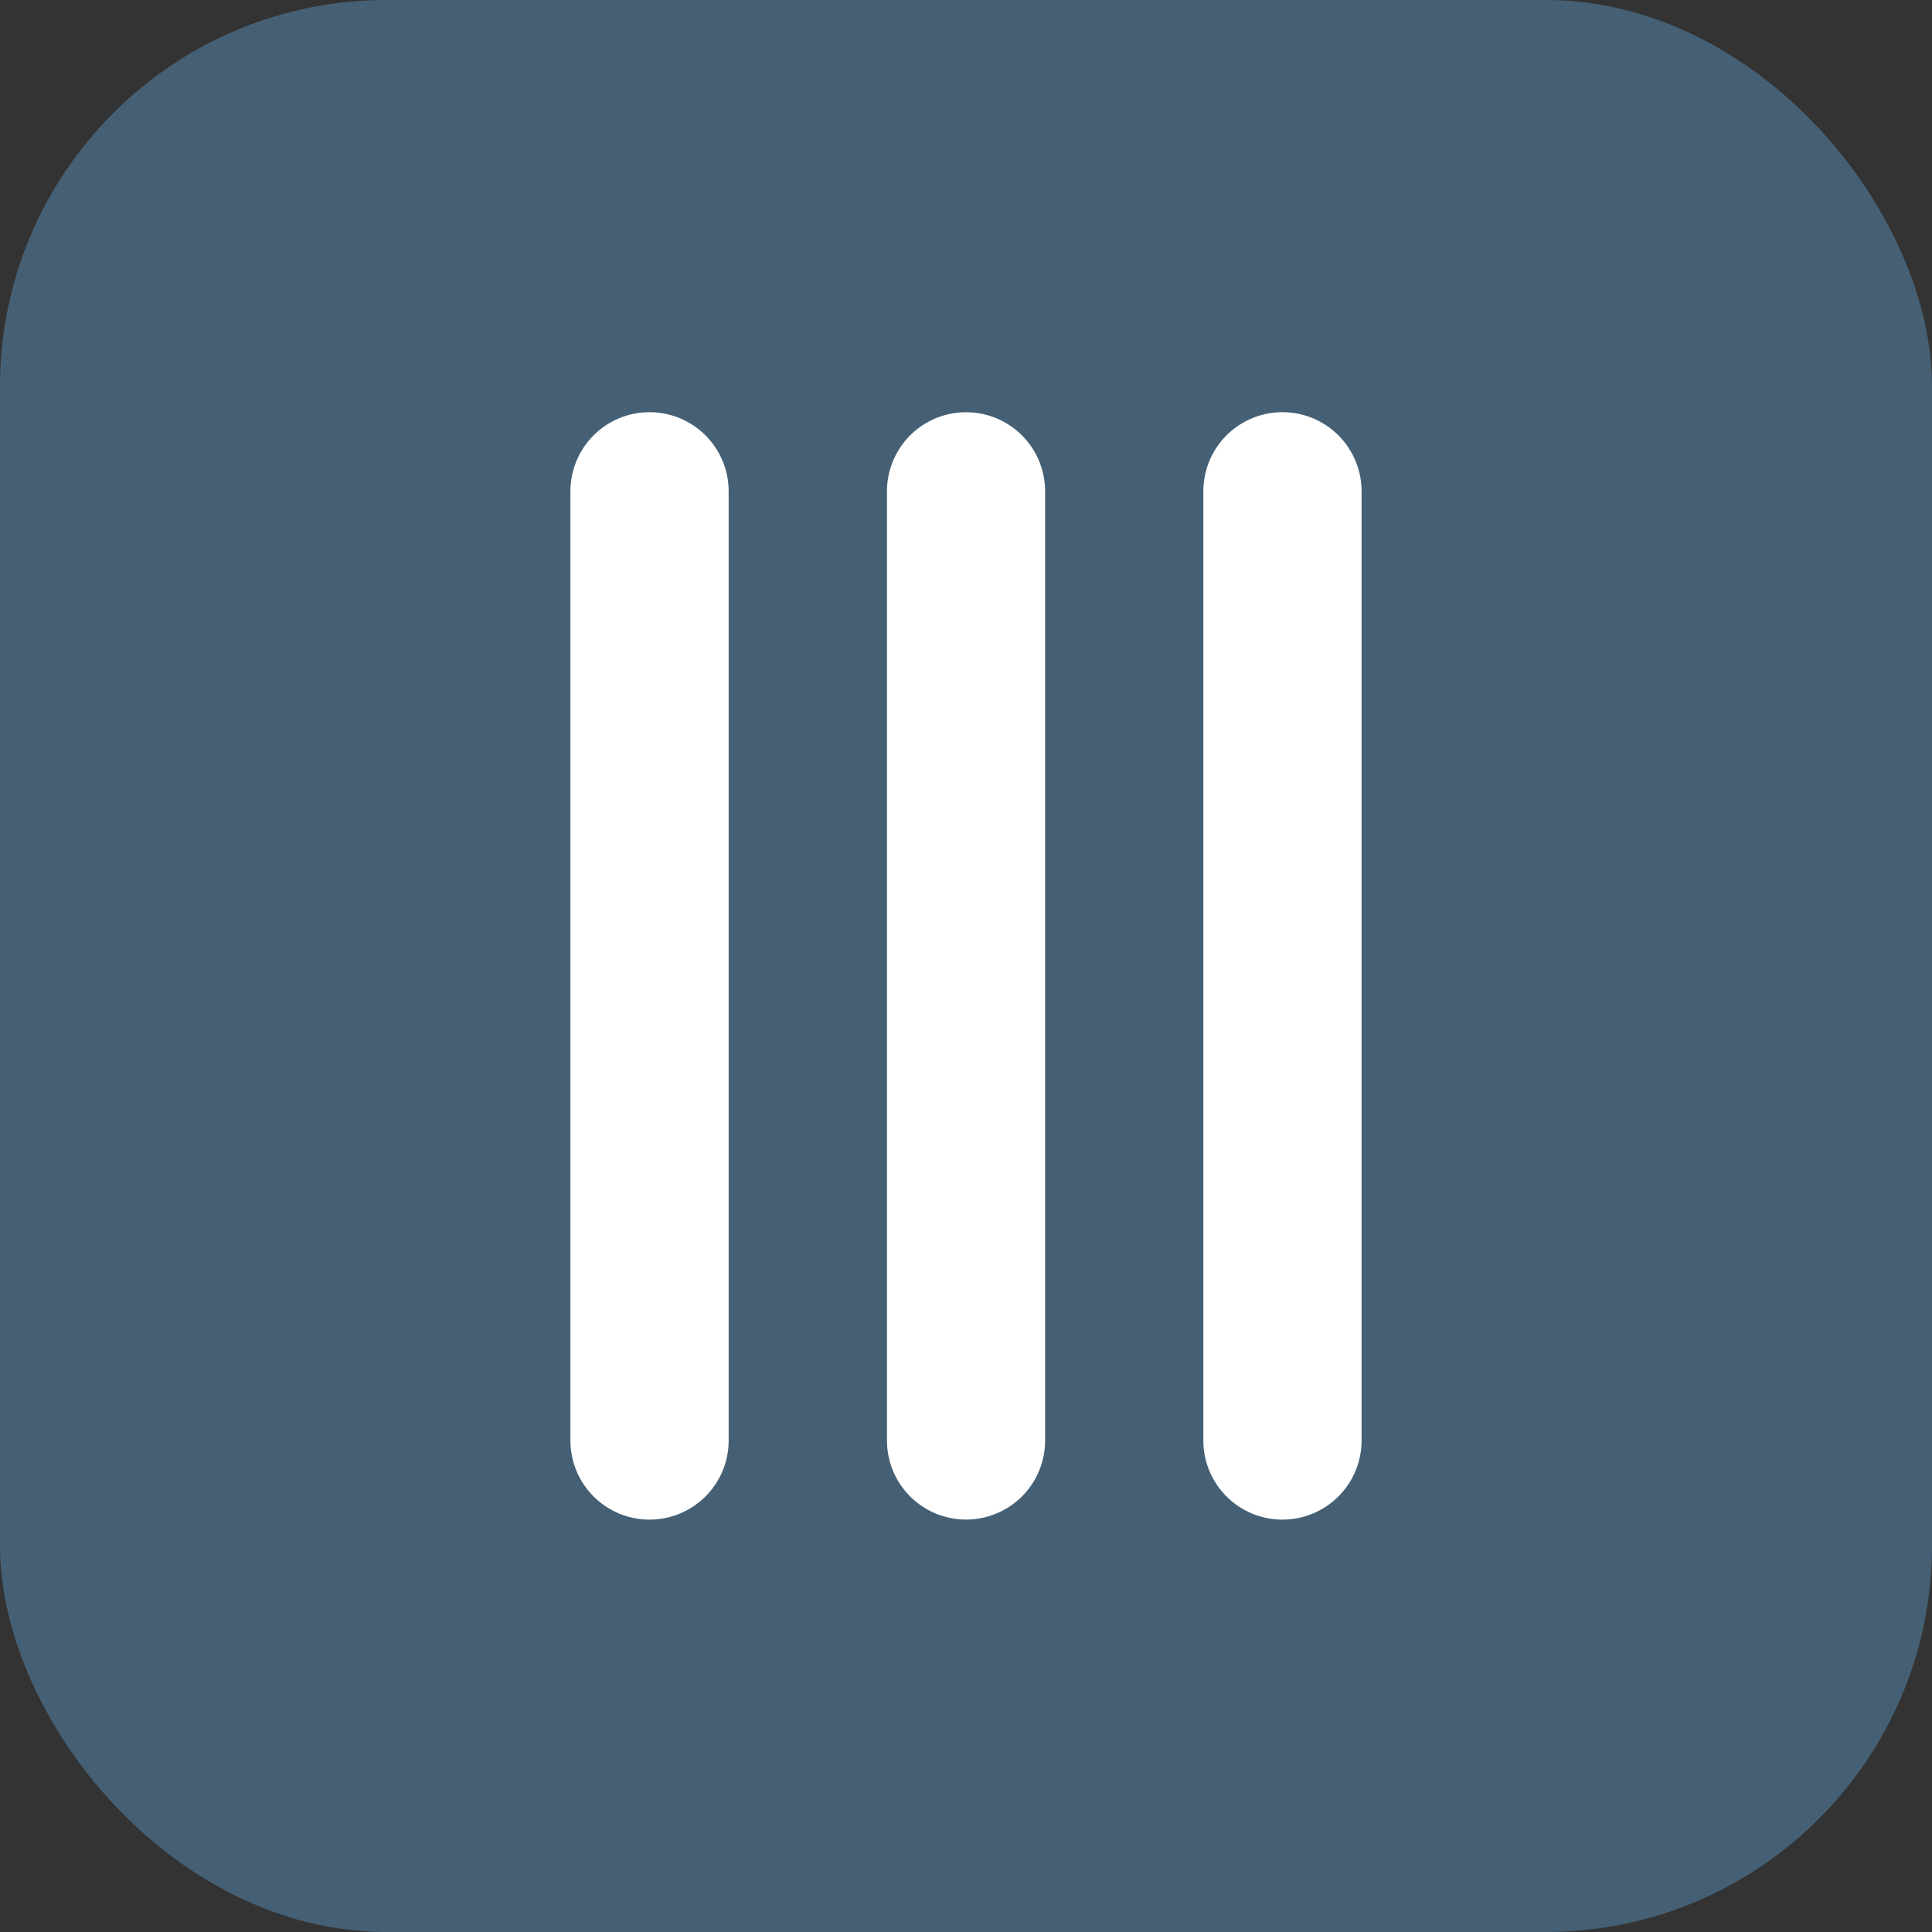 <svg xmlns="http://www.w3.org/2000/svg" width="20" height="20" viewBox="0 0 20 20">
  <rect x="0" y="0" width="20" height="20" fill="#333333" stroke="none"/>
  <g id="ico_range_picker" transform="translate(-977.973 -6902.973)">
    <rect id="btn" width="20" height="20" rx="4" transform="translate(977.973 6902.973)" fill="#456074"/>
    <path id="switch" d="M6.552,10.646V.82A.819.819,0,1,1,8.19.82v9.826a.819.819,0,1,1-1.638,0Zm-3.275,0V.82a.818.818,0,1,1,1.637,0v9.826a.818.818,0,1,1-1.637,0ZM0,10.646V.82a.819.819,0,1,1,1.638,0v9.826a.819.819,0,1,1-1.638,0Z" transform="translate(983.878 6907.239)" fill="#fff"/>
  </g>
</svg>
